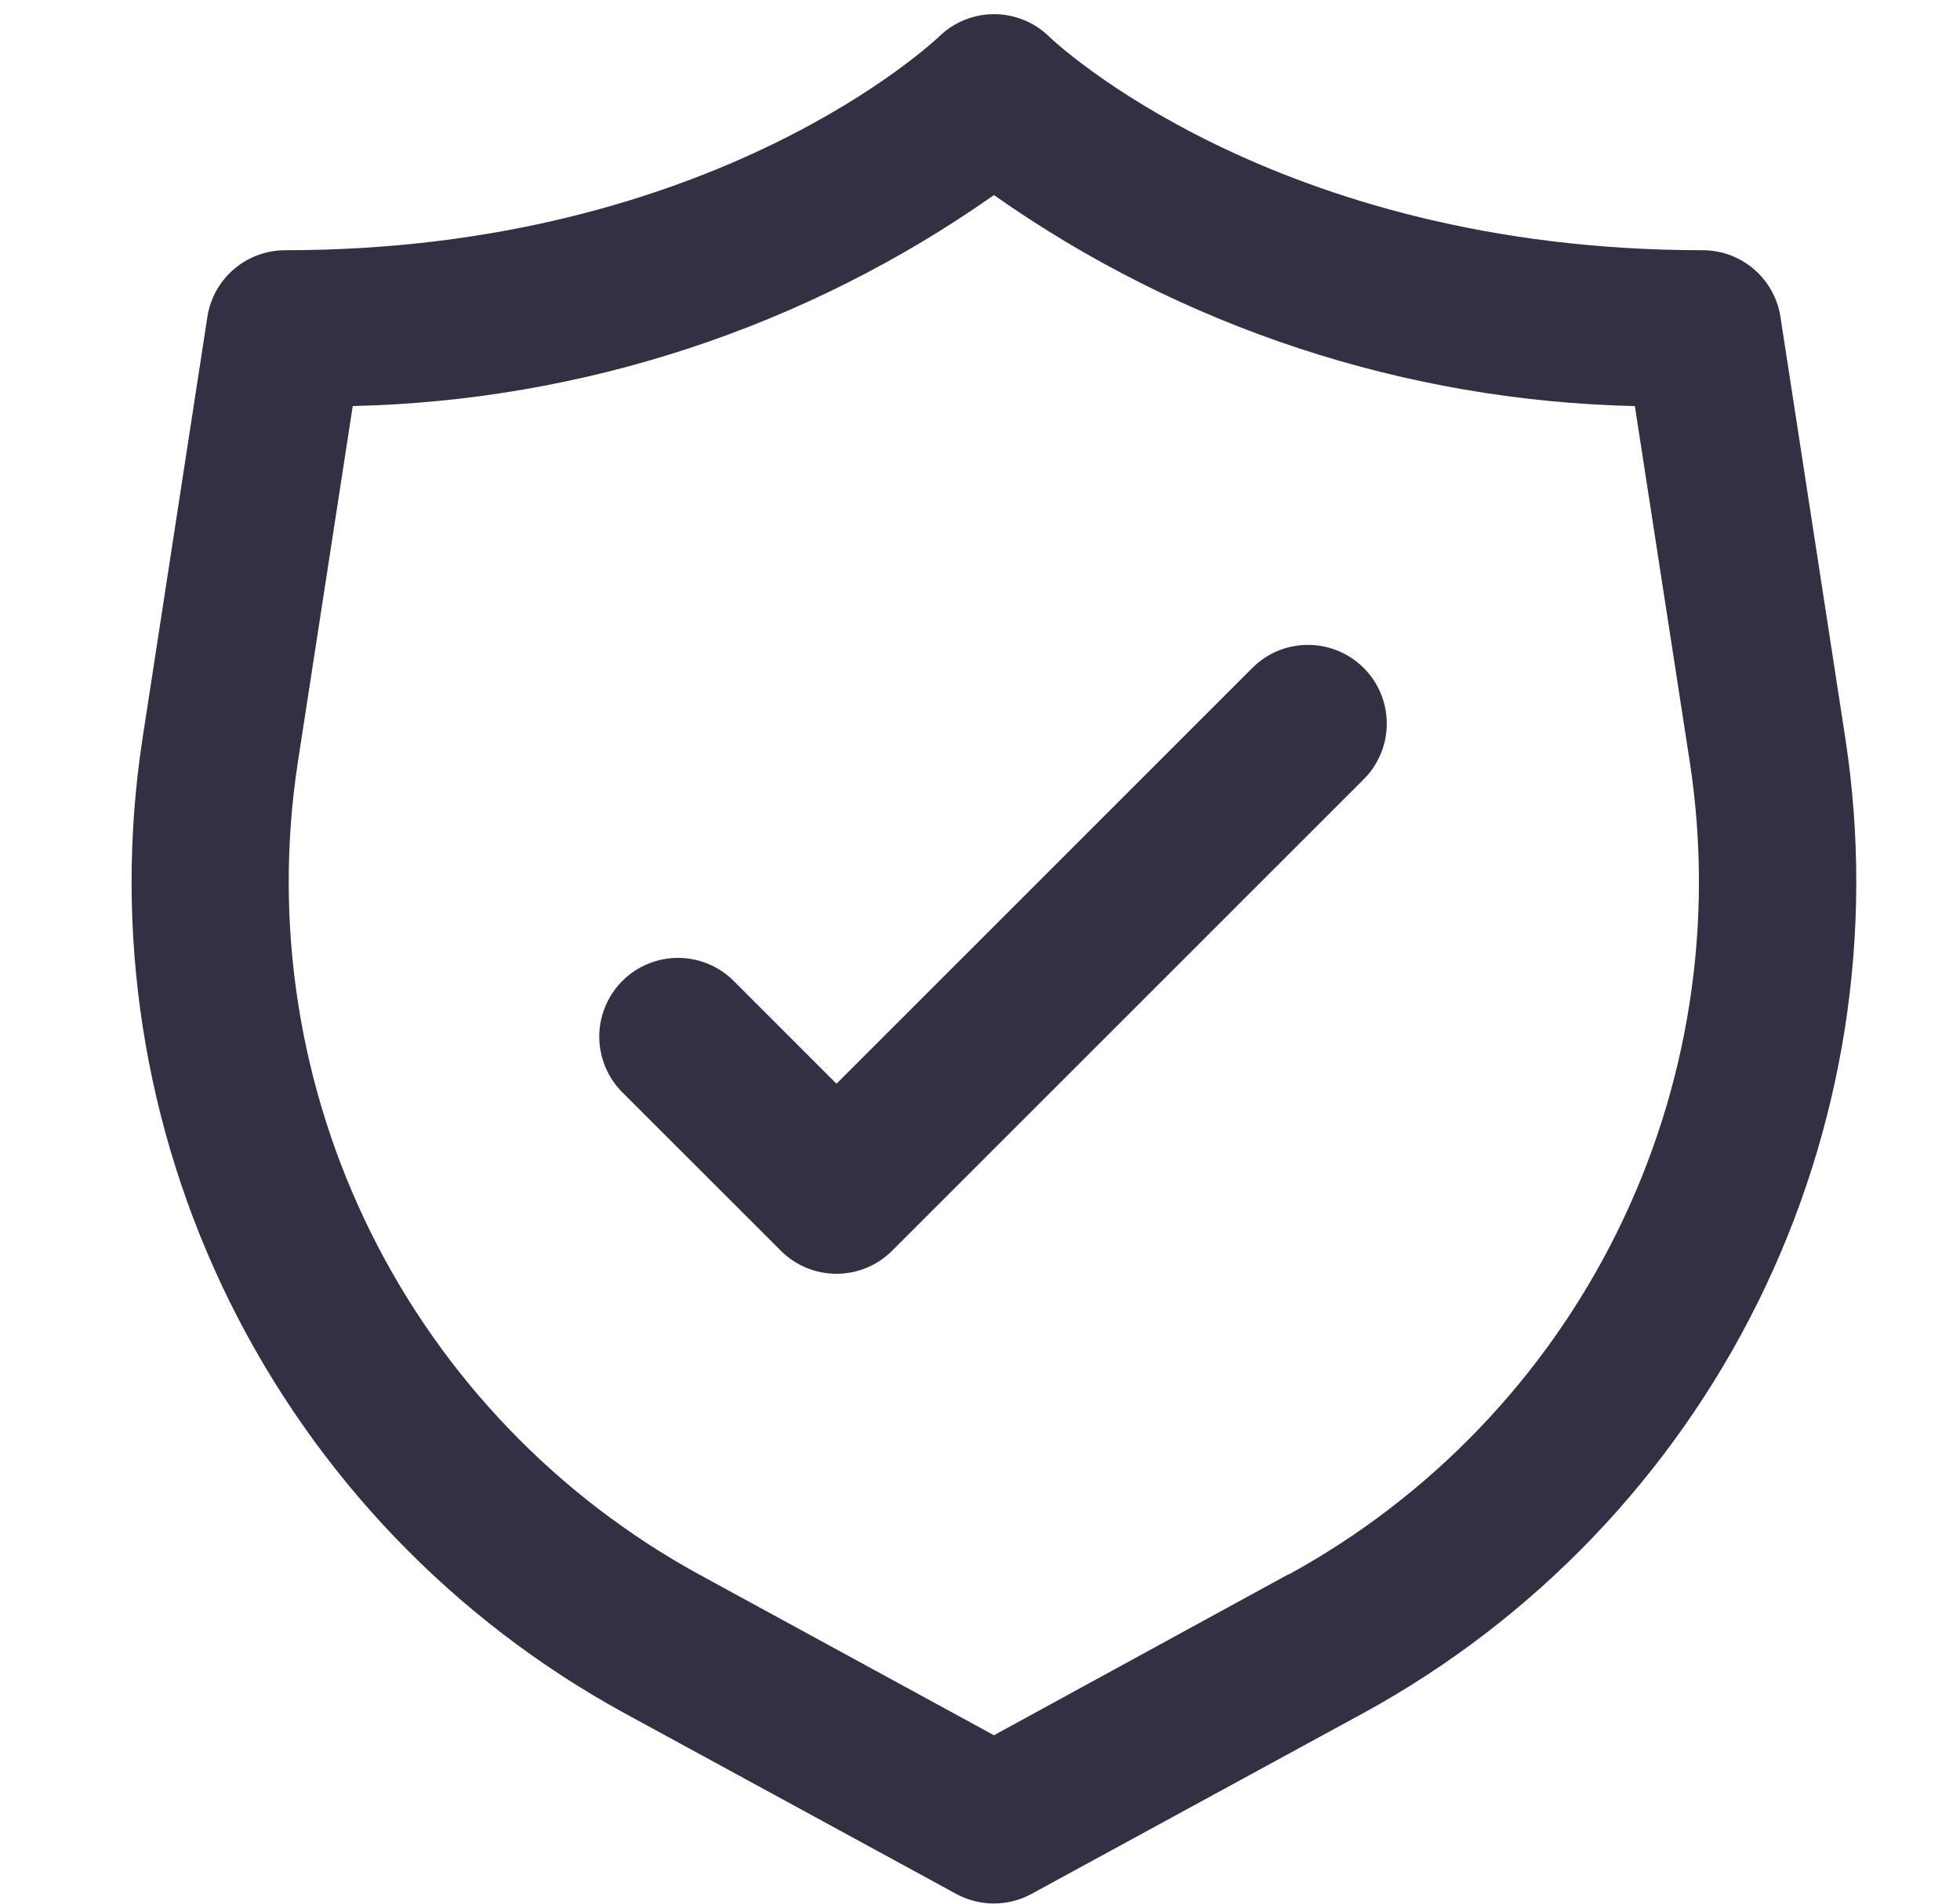 <svg width="35" height="34" viewBox="0 0 35 34" fill="none" xmlns="http://www.w3.org/2000/svg">
<g clip-path="url(#clip0_506_2770)">
<path d="M32.956 13.21L31.794 5.661C31.743 5.329 31.575 5.026 31.32 4.808C31.066 4.589 30.741 4.469 30.405 4.469C22.717 4.469 18.777 0.694 18.743 0.662C18.48 0.4 18.123 0.253 17.752 0.253C17.38 0.253 17.024 0.4 16.76 0.662C16.721 0.694 12.78 4.469 5.093 4.469C4.757 4.469 4.432 4.589 4.177 4.808C3.922 5.026 3.754 5.329 3.703 5.661L2.542 13.21C2.021 16.639 2.566 20.145 4.104 23.254C5.642 26.363 8.098 28.924 11.139 30.591L17.074 33.825C17.28 33.938 17.512 33.997 17.747 33.997C17.983 33.997 18.214 33.938 18.421 33.825L24.355 30.591C27.398 28.925 29.854 26.364 31.393 23.255C32.931 20.146 33.477 16.639 32.956 13.21ZM23.011 28.116L17.749 30.992L12.487 28.122C9.951 26.733 7.903 24.6 6.62 22.009C5.337 19.418 4.882 16.496 5.315 13.637L6.299 7.252C10.405 7.16 14.391 5.848 17.749 3.484C21.106 5.848 25.09 7.16 29.194 7.253L30.179 13.637C30.612 16.495 30.157 19.417 28.875 22.008C27.593 24.599 25.546 26.733 23.011 28.122V28.116Z" fill="#342F42"/>
<path d="M22.381 11.912L14.937 19.356L13.119 17.537C12.989 17.403 12.834 17.296 12.662 17.222C12.491 17.148 12.306 17.11 12.12 17.108C11.933 17.106 11.748 17.142 11.575 17.213C11.402 17.283 11.245 17.388 11.113 17.52C10.981 17.652 10.877 17.809 10.806 17.982C10.735 18.155 10.7 18.34 10.701 18.526C10.703 18.713 10.742 18.898 10.815 19.069C10.889 19.241 10.996 19.396 11.13 19.526L13.943 22.338C14.207 22.602 14.564 22.75 14.937 22.75C15.31 22.75 15.668 22.602 15.931 22.338L24.369 13.901C24.625 13.636 24.767 13.28 24.764 12.912C24.76 12.543 24.613 12.19 24.352 11.93C24.091 11.669 23.738 11.521 23.37 11.518C23.001 11.514 22.646 11.656 22.381 11.912Z" fill="#342F42"/>
</g>
<defs>
<clipPath id="clip0_506_2770">
<rect width="33.75" height="33.75" fill="white" transform="translate(0.875 0.25)"/>
</clipPath>
</defs>
</svg>
